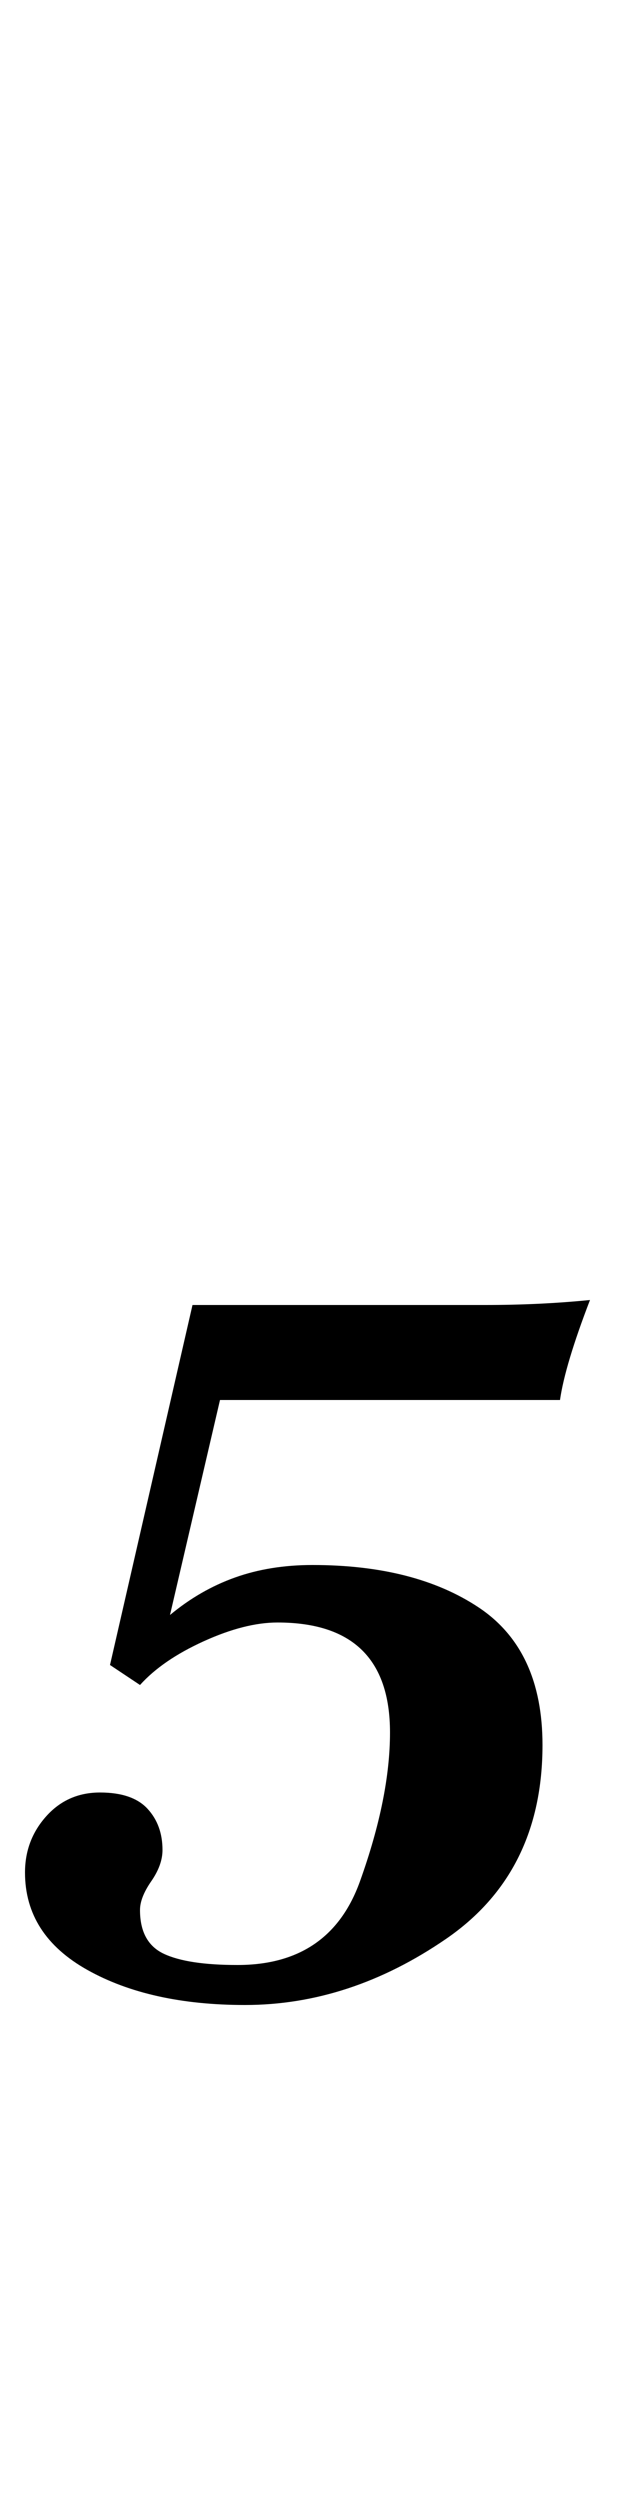 <?xml version="1.0" standalone="no"?>
<!DOCTYPE svg PUBLIC "-//W3C//DTD SVG 1.1//EN" "http://www.w3.org/Graphics/SVG/1.1/DTD/svg11.dtd" >
<svg xmlns="http://www.w3.org/2000/svg" xmlns:xlink="http://www.w3.org/1999/xlink" version="1.1" viewBox="-17 0 250 1000">
  <g transform="matrix(1 0 0 -1 0 800)">
   <path fill="currentColor"
d="M18 12q-25 14 -25 39q0 13 8.5 22.5t21.5 9.5t19 -6.5t6 -16.5q0 -6 -4.5 -12.5t-4.5 -11.5q0 -13 9.5 -17.5t29.5 -4.5q37 0 49 33.5t12 59.5q0 44 -45 44q-13 0 -29.5 -7.5t-25.5 -17.5l-12 8l33 144h117q22 0 42 2q-10 -26 -12 -40h-136l-20 -86q12 10 26 15t31 5
q41 0 66.5 -17t25.5 -55q0 -51 -38.5 -77.5t-80.5 -26.5q-38 0 -63 14z" />
  </g>

</svg>
